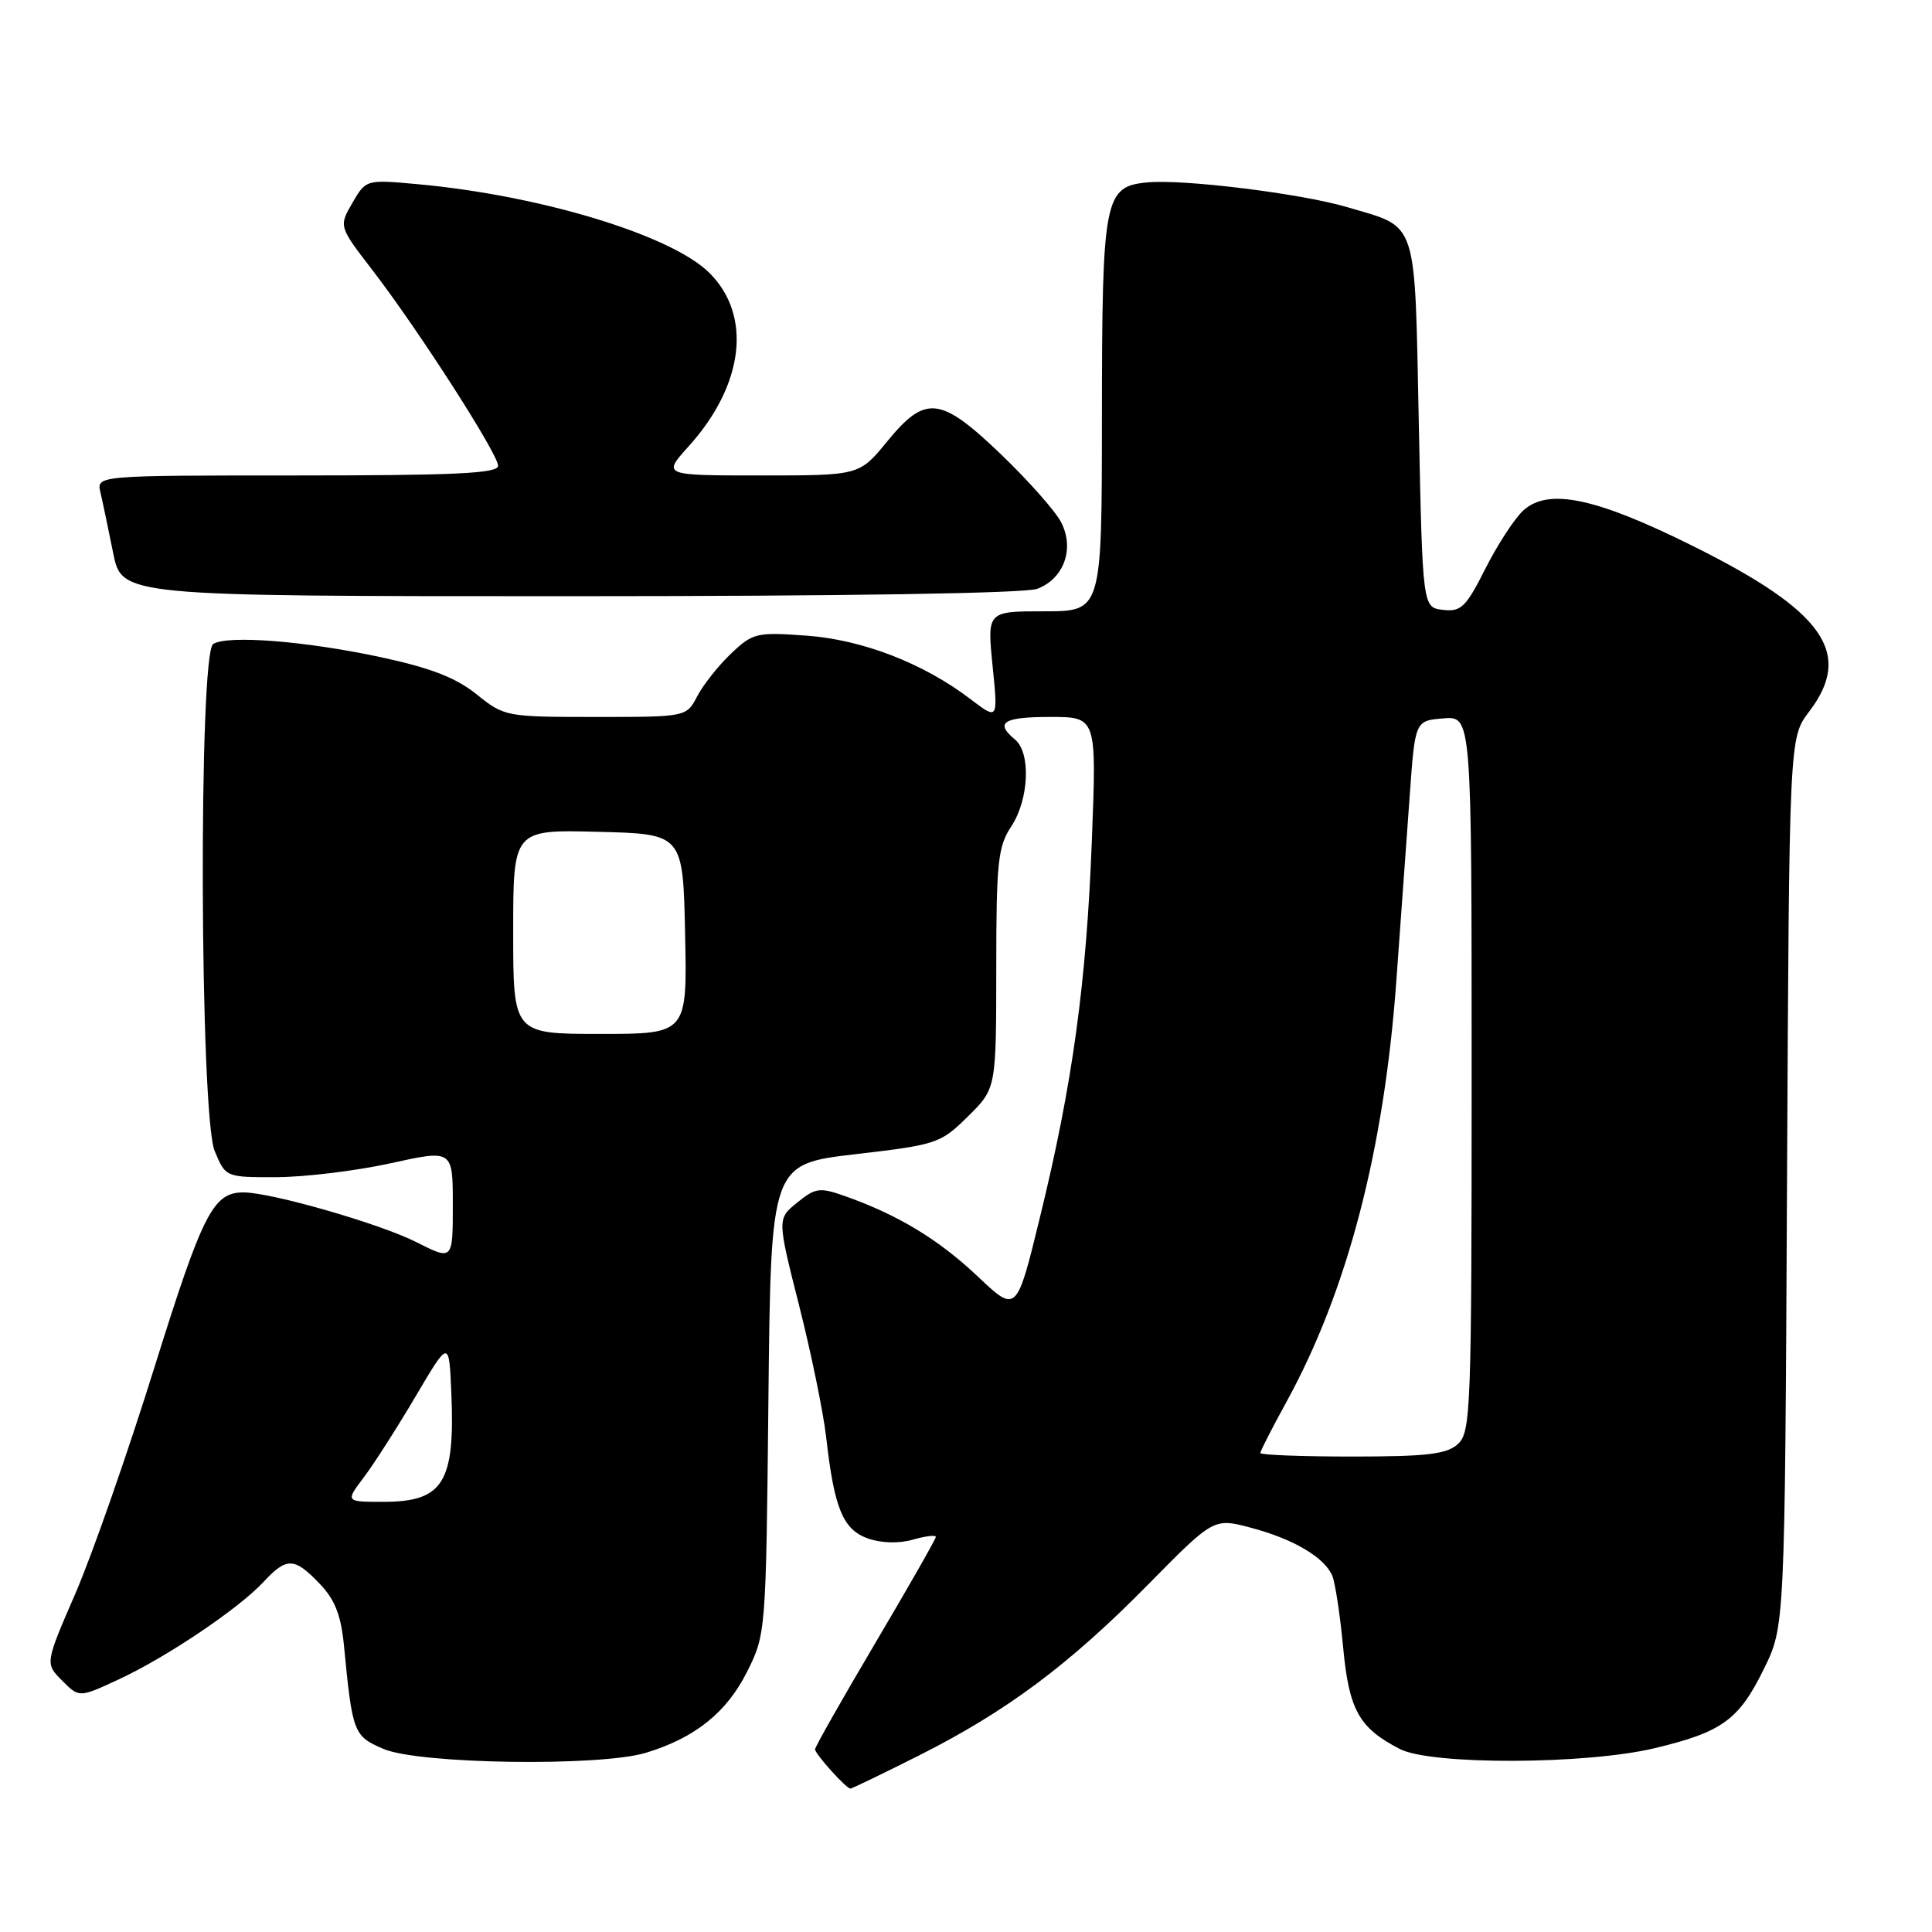 <?xml version="1.0" encoding="UTF-8" standalone="no"?>
<!DOCTYPE svg PUBLIC "-//W3C//DTD SVG 1.1//EN" "http://www.w3.org/Graphics/SVG/1.1/DTD/svg11.dtd" >
<svg xmlns="http://www.w3.org/2000/svg" xmlns:xlink="http://www.w3.org/1999/xlink" version="1.1" viewBox="0 0 256 256">
 <g >
 <path fill="currentColor"
d=" M 121.77 232.61 C 133.37 226.77 141.69 220.57 152.16 209.93 C 160.83 201.13 160.83 201.13 165.74 202.43 C 171.38 203.92 175.52 206.36 176.54 208.81 C 176.92 209.74 177.57 213.99 177.97 218.26 C 178.76 226.61 180.06 228.95 185.48 231.75 C 189.63 233.89 210.12 233.83 219.27 231.64 C 228.20 229.50 230.41 227.90 233.72 221.15 C 236.50 215.50 236.50 215.50 236.79 156.63 C 237.08 97.77 237.08 97.77 239.70 94.32 C 245.62 86.57 241.72 81.00 224.32 72.35 C 211.46 65.95 205.18 64.63 201.87 67.62 C 200.72 68.65 198.46 72.12 196.84 75.31 C 194.24 80.47 193.60 81.09 191.20 80.81 C 188.50 80.50 188.50 80.50 188.00 56.17 C 187.43 28.57 187.99 30.26 178.52 27.45 C 172.45 25.65 156.81 23.71 152.02 24.17 C 146.32 24.71 146.03 26.21 146.01 55.25 C 146.00 81.00 146.00 81.00 138.40 81.00 C 130.80 81.00 130.80 81.00 131.52 88.21 C 132.25 95.42 132.25 95.42 128.61 92.65 C 122.36 87.88 114.26 84.75 106.79 84.22 C 100.25 83.75 99.74 83.87 96.86 86.61 C 95.19 88.20 93.18 90.74 92.39 92.25 C 90.95 95.00 90.95 95.00 78.92 95.00 C 67.04 95.00 66.83 94.96 63.15 92.00 C 60.40 89.79 57.06 88.50 50.46 87.08 C 40.50 84.94 30.16 84.13 28.25 85.33 C 26.29 86.56 26.47 147.80 28.45 152.53 C 29.90 156.00 29.90 156.00 36.70 155.98 C 40.44 155.96 47.21 155.14 51.75 154.14 C 60.00 152.32 60.00 152.32 60.00 159.68 C 60.00 167.03 60.00 167.03 55.15 164.58 C 50.36 162.15 35.93 158.00 32.27 158.00 C 28.24 158.00 26.87 160.68 20.45 181.22 C 16.90 192.60 12.19 206.08 9.98 211.17 C 5.97 220.42 5.97 220.42 8.23 222.69 C 10.50 224.96 10.50 224.96 15.71 222.54 C 22.05 219.60 31.63 213.16 34.92 209.61 C 37.99 206.31 38.99 206.34 42.34 209.83 C 44.39 211.97 45.18 214.00 45.58 218.08 C 46.70 229.66 46.85 230.04 50.81 231.74 C 55.52 233.76 79.48 234.11 85.60 232.25 C 92.11 230.27 96.29 226.91 99.00 221.50 C 101.48 216.54 101.50 216.27 101.82 185.37 C 102.15 154.25 102.15 154.25 113.32 152.94 C 124.15 151.68 124.62 151.52 128.25 147.94 C 132.00 144.24 132.00 144.24 132.01 128.37 C 132.01 114.21 132.23 112.18 134.00 109.50 C 136.35 105.95 136.62 99.76 134.50 98.00 C 131.78 95.74 132.92 95.00 139.15 95.00 C 145.31 95.00 145.31 95.00 144.68 111.25 C 143.96 130.27 142.12 143.63 137.81 161.25 C 134.70 174.01 134.70 174.01 129.53 169.11 C 124.35 164.22 118.96 160.96 111.99 158.50 C 108.61 157.30 108.06 157.38 105.63 159.35 C 102.98 161.50 102.98 161.50 105.89 173.00 C 107.49 179.32 109.11 187.20 109.48 190.50 C 110.54 199.89 111.71 202.70 115.02 203.86 C 116.80 204.48 119.13 204.54 120.97 204.01 C 122.64 203.53 124.00 203.37 124.00 203.65 C 124.00 203.93 120.40 210.24 116.00 217.68 C 111.60 225.12 108.00 231.47 108.00 231.79 C 108.00 232.42 112.13 237.00 112.69 237.00 C 112.88 237.00 116.97 235.02 121.77 232.61 Z  M 137.45 78.02 C 140.99 76.67 142.41 72.69 140.60 69.19 C 139.83 67.71 136.27 63.69 132.69 60.25 C 124.60 52.50 122.66 52.27 117.55 58.50 C 113.87 63.00 113.87 63.00 100.82 63.00 C 87.77 63.00 87.77 63.00 91.24 59.15 C 98.57 51.04 99.69 41.84 94.02 36.18 C 89.03 31.18 71.67 25.90 55.39 24.41 C 48.50 23.78 48.50 23.78 46.69 26.89 C 44.89 30.00 44.89 30.00 49.37 35.82 C 55.47 43.76 66.00 60.15 66.00 61.72 C 66.00 62.73 60.33 63.00 39.39 63.00 C 12.78 63.00 12.78 63.00 13.31 65.25 C 13.60 66.49 14.35 70.09 14.99 73.25 C 16.14 79.00 16.14 79.00 75.51 79.00 C 111.94 79.00 135.87 78.62 137.45 78.02 Z  M 48.21 195.75 C 49.56 193.96 52.65 189.13 55.08 185.01 C 59.50 177.52 59.50 177.52 59.80 184.49 C 60.32 196.45 58.74 199.00 50.81 199.00 C 45.76 199.00 45.76 199.00 48.21 195.75 Z  M 167.00 192.53 C 167.00 192.28 168.55 189.24 170.45 185.78 C 178.52 171.09 183.39 152.45 185.02 130.00 C 185.60 122.03 186.39 111.00 186.79 105.50 C 187.50 95.50 187.50 95.50 191.25 95.19 C 195.00 94.88 195.00 94.88 195.00 142.28 C 195.00 186.94 194.89 189.79 193.17 191.35 C 191.68 192.69 189.09 193.00 179.17 193.00 C 172.48 193.00 167.00 192.79 167.00 192.53 Z  M 68.00 123.47 C 68.00 109.93 68.00 109.93 79.25 110.22 C 90.50 110.50 90.50 110.50 90.78 123.75 C 91.06 137.00 91.06 137.00 79.53 137.00 C 68.00 137.00 68.00 137.00 68.00 123.47 Z "/>
</g>
</svg>